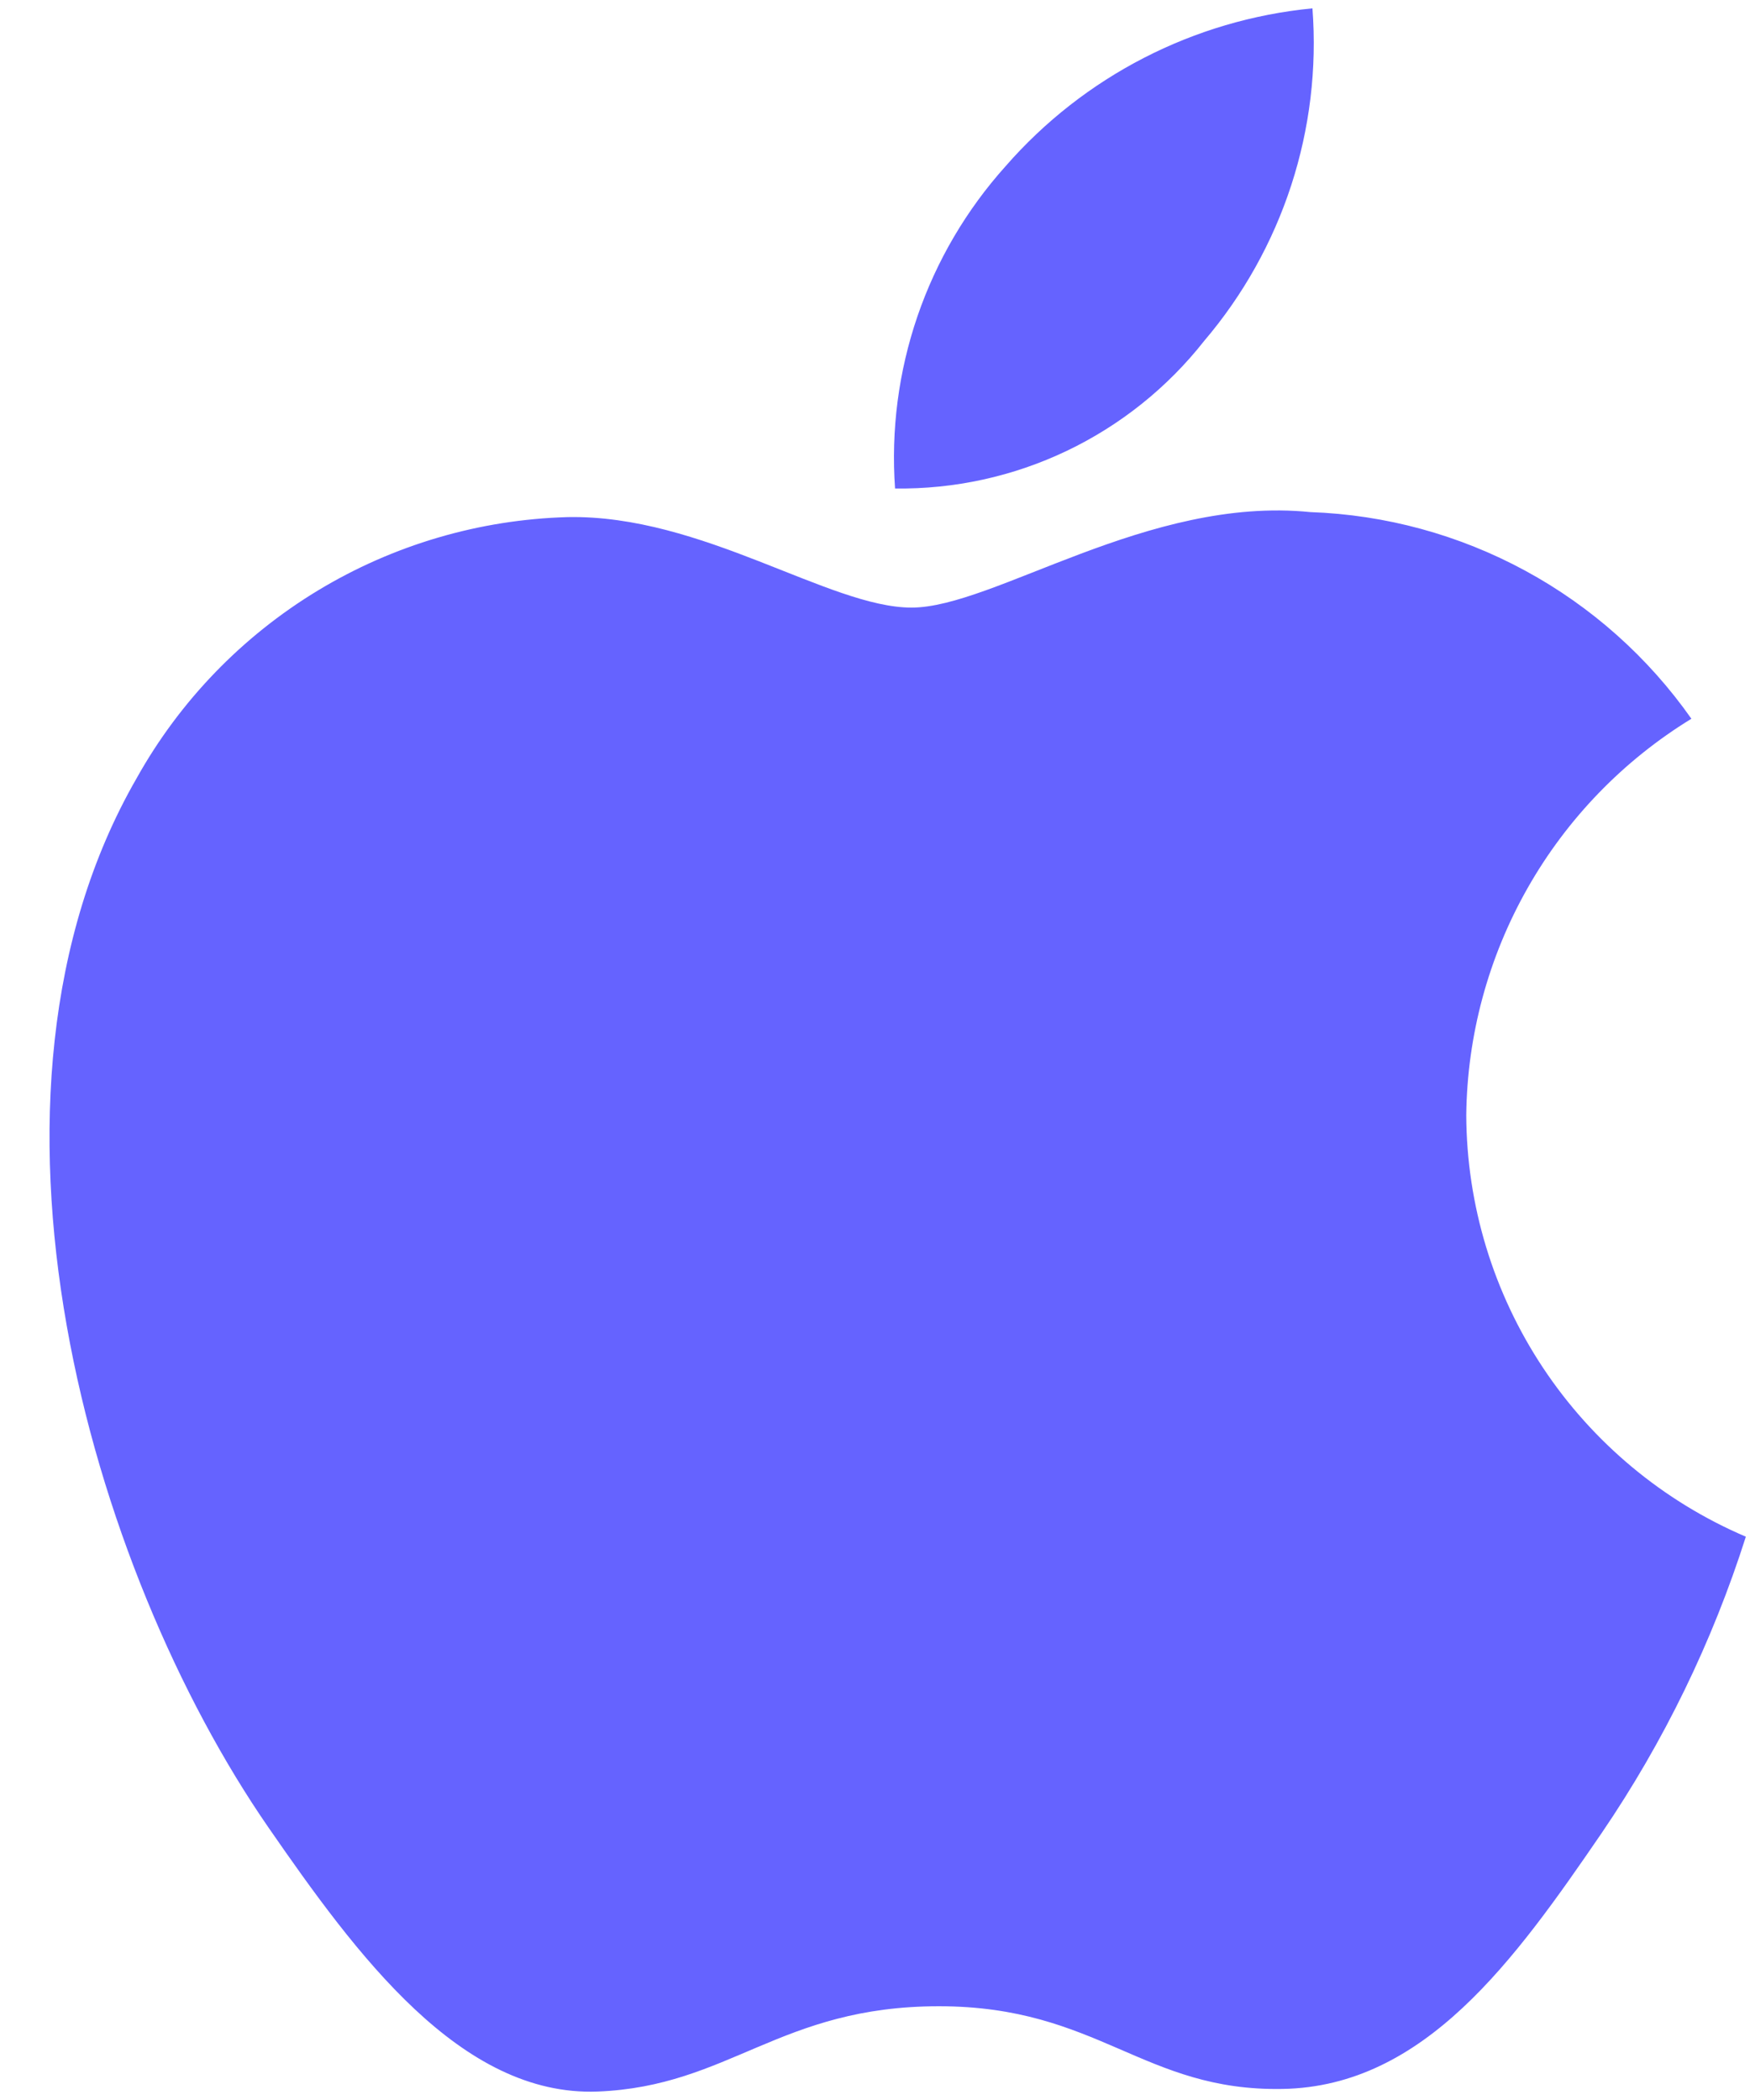 <svg width="35" height="42" viewBox="0 0 35 42" fill="none" xmlns="http://www.w3.org/2000/svg">
<path d="M29.325 22.303C29.343 20.709 29.766 19.145 30.554 17.758C31.341 16.372 32.468 15.208 33.828 14.375C32.963 13.144 31.825 12.13 30.503 11.413C29.181 10.696 27.71 10.295 26.207 10.242C22.962 9.913 19.875 12.152 18.231 12.152C16.586 12.152 14.045 10.29 11.354 10.342C9.588 10.391 7.865 10.898 6.353 11.813C4.842 12.729 3.594 14.021 2.733 15.564C-0.939 21.939 1.795 31.384 5.374 36.557C7.124 39.086 9.212 41.935 11.952 41.831C14.593 41.727 15.59 40.125 18.779 40.125C21.968 40.125 22.865 41.831 25.655 41.779C28.495 41.727 30.297 39.198 32.034 36.66C33.277 34.834 34.248 32.838 34.917 30.734C33.264 30.028 31.854 28.853 30.86 27.355C29.866 25.857 29.333 24.101 29.325 22.303ZM24.082 6.82C25.654 4.975 26.433 2.584 26.249 0.167C23.875 0.397 21.679 1.527 20.111 3.325C19.329 4.196 18.73 5.215 18.35 6.323C17.971 7.43 17.818 8.602 17.901 9.77C19.088 9.786 20.264 9.529 21.336 9.017C22.408 8.505 23.348 7.753 24.082 6.82Z" fill="#6563FF"/>
</svg>
